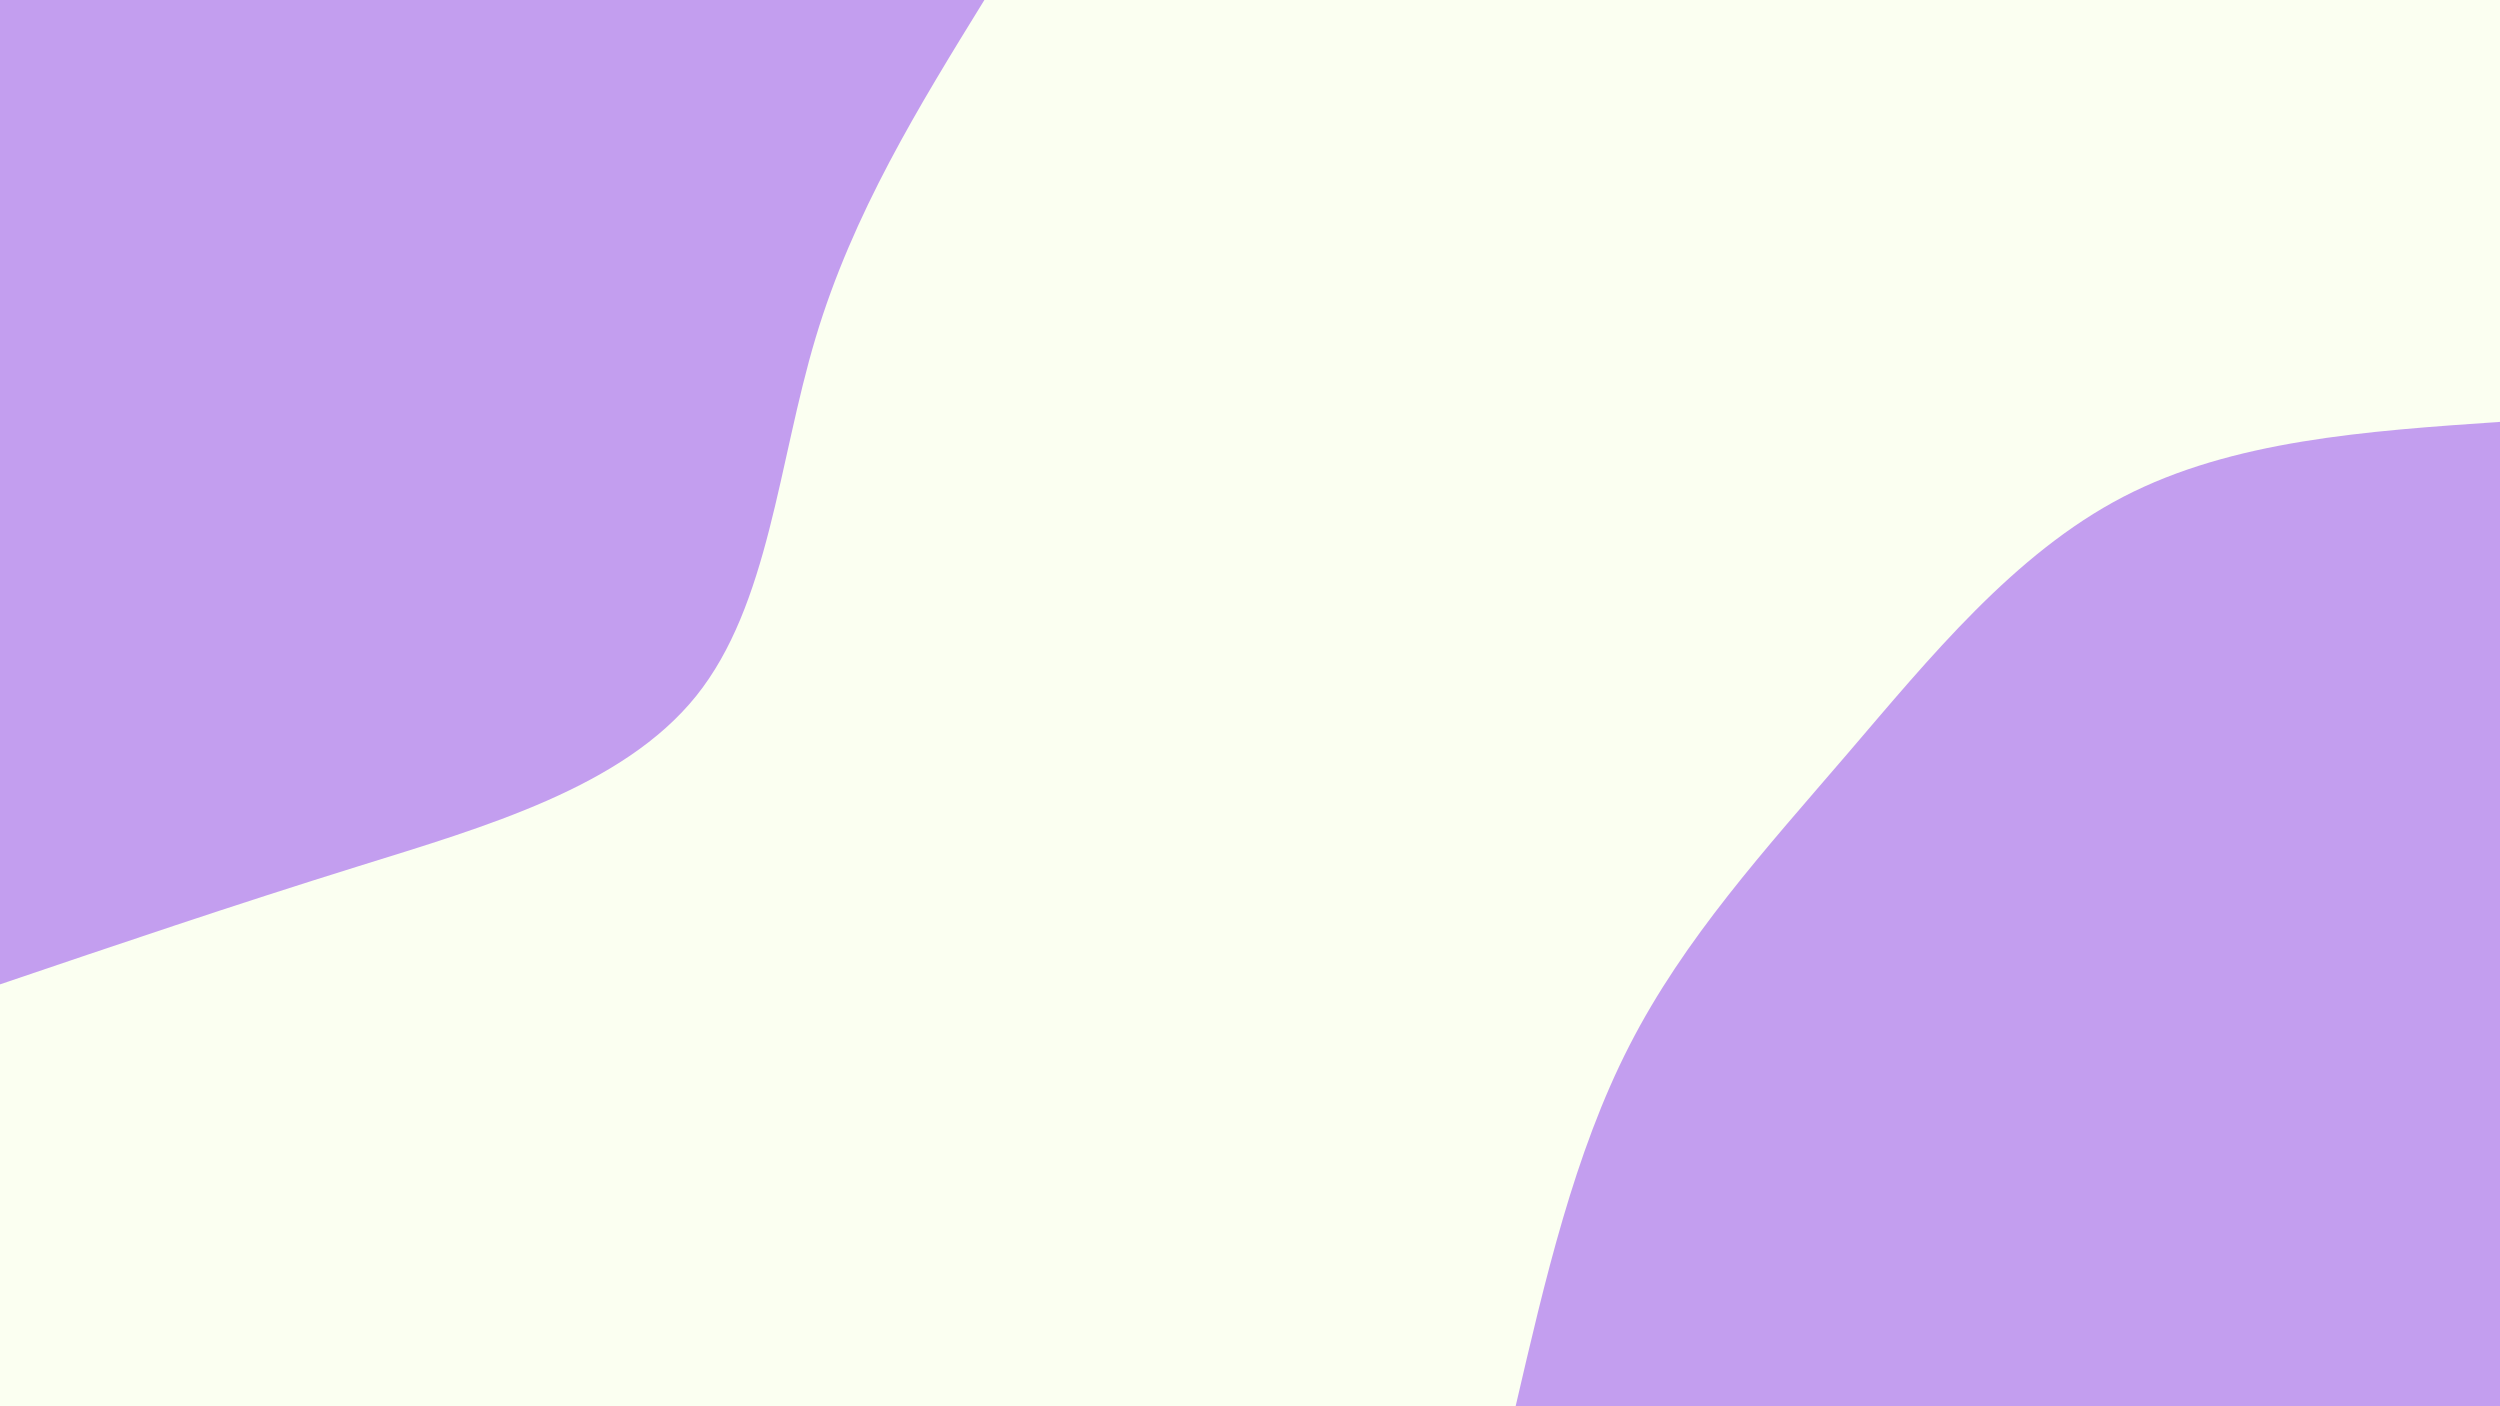 <svg id="visual" viewBox="0 0 2560 1440" width="2560" height="1440" xmlns="http://www.w3.org/2000/svg" xmlns:xlink="http://www.w3.org/1999/xlink" version="1.1"><rect x="0" y="0" width="2560" height="1440" fill="#fbfff1"></rect><defs><linearGradient id="grad1_0" x1="43.8%" y1="100%" x2="100%" y2="0%"><stop offset="14.444%" stop-color="#fbfff1" stop-opacity="1"></stop><stop offset="85.556%" stop-color="#fbfff1" stop-opacity="1"></stop></linearGradient></defs><defs><linearGradient id="grad2_0" x1="0%" y1="100%" x2="56.3%" y2="0%"><stop offset="14.444%" stop-color="#fbfff1" stop-opacity="1"></stop><stop offset="85.556%" stop-color="#fbfff1" stop-opacity="1"></stop></linearGradient></defs><g transform="translate(2560, 1440)"><path d="M-1008 0C-977.9 -129.6 -947.9 -259.3 -891.5 -369.3C-835.2 -479.3 -752.7 -569.7 -668.2 -668.2C-583.8 -766.7 -497.4 -873.3 -385.7 -931.3C-274.1 -989.2 -137 -998.6 0 -1008L0 0Z" fill="#c39eef"></path></g><g transform="translate(0, 0)"><path d="M1008 0C940.7 109.2 873.4 218.4 835.2 345.9C796.9 473.5 787.7 619.5 712.8 712.8C637.8 806 497.1 846.5 367.4 886.9C237.6 927.3 118.8 967.7 0 1008L0 0Z" fill="#c39eef"></path></g></svg>